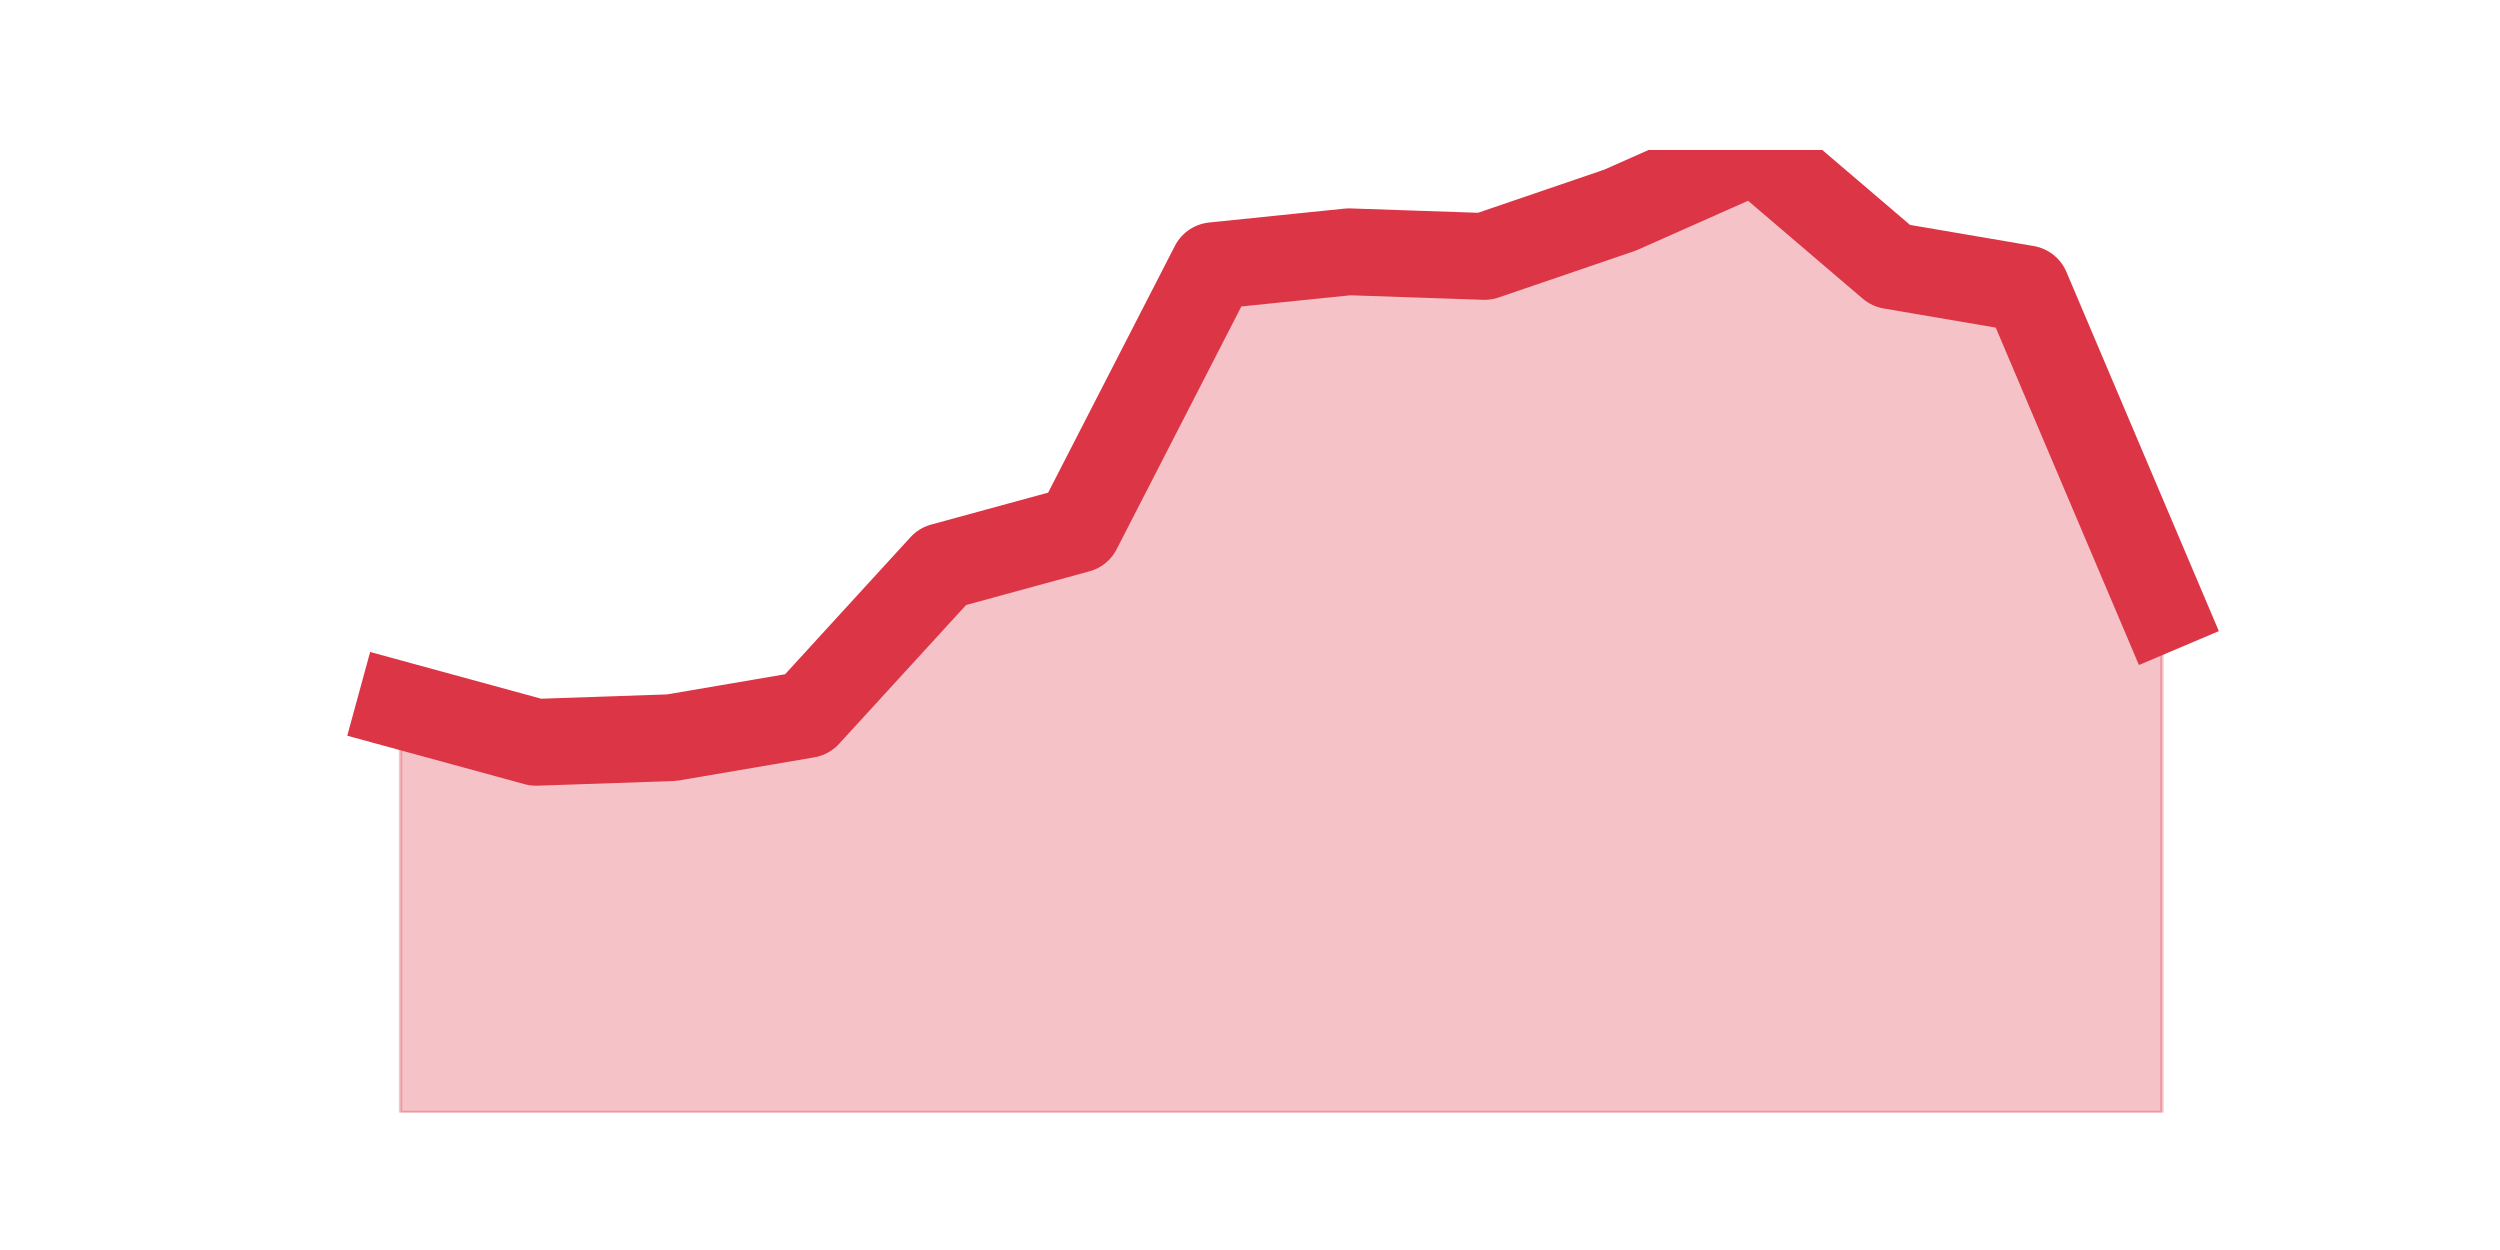 <?xml version="1.0" encoding="utf-8" standalone="no"?>
<!DOCTYPE svg PUBLIC "-//W3C//DTD SVG 1.1//EN"
  "http://www.w3.org/Graphics/SVG/1.1/DTD/svg11.dtd">
<svg height="360pt" version="1.1" viewBox="0 0 720 360" width="720pt" xmlns="http://www.w3.org/2000/svg" xmlns:xlink="http://www.w3.org/1999/xlink">
 <defs>
  <style type="text/css">*{stroke-linecap:butt;stroke-linejoin:round;}</style>
 </defs>
 <g id="figure_1">
  <g id="patch_1">
   <path d="M 0 360 
L 720 360 
L 720 0 
L 0 0 
z
" style="fill:none;"/>
  </g>
  <g id="axes_1">
   <g id="matplotlib.axis_1"/>
   <g id="matplotlib.axis_2"/>
   <g id="PolyCollection_1">
    <defs>
     <path d="M 115.364 -156.877 
L 115.364 -39.6 
L 154.385 -39.6 
L 193.406 -39.6 
L 232.427 -39.6 
L 271.448 -39.6 
L 310.469 -39.6 
L 349.49 -39.6 
L 388.51 -39.6 
L 427.531 -39.6 
L 466.552 -39.6 
L 505.573 -39.6 
L 544.594 -39.6 
L 583.615 -39.6 
L 622.636 -39.6 
L 622.636 -184.863 
L 622.636 -184.863 
L 583.615 -276.819 
L 544.594 -283.483 
L 505.573 -316.8 
L 466.552 -299.475 
L 427.531 -286.148 
L 388.51 -287.481 
L 349.49 -283.483 
L 310.469 -207.519 
L 271.448 -196.858 
L 232.427 -154.212 
L 193.406 -147.548 
L 154.385 -146.215 
L 115.364 -156.877 
z
" id="madde54fb29" style="stroke:#dc3545;stroke-opacity:0.3;"/>
    </defs>
    <g clip-path="url(#pbc90fad4dd)">
     <use style="fill:#dc3545;fill-opacity:0.3;stroke:#dc3545;stroke-opacity:0.3;" x="0" xlink:href="#madde54fb29" y="360"/>
    </g>
   </g>
   <g id="line2d_1">
    <path clip-path="url(#pbc90fad4dd)" d="M 115.364 203.123 
L 154.385 213.785 
L 193.406 212.452 
L 232.427 205.788 
L 271.448 163.142 
L 310.469 152.481 
L 349.49 76.517 
L 388.51 72.519 
L 427.531 73.852 
L 466.552 60.525 
L 505.573 43.2 
L 544.594 76.517 
L 583.615 83.181 
L 622.636 175.137 
" style="fill:none;stroke:#dc3545;stroke-linecap:square;stroke-width:25;"/>
   </g>
  </g>
 </g>
 <defs>
  <clipPath id="pbc90fad4dd">
   <rect height="277.2" width="558" x="90" y="43.2"/>
  </clipPath>
 </defs>
</svg>
